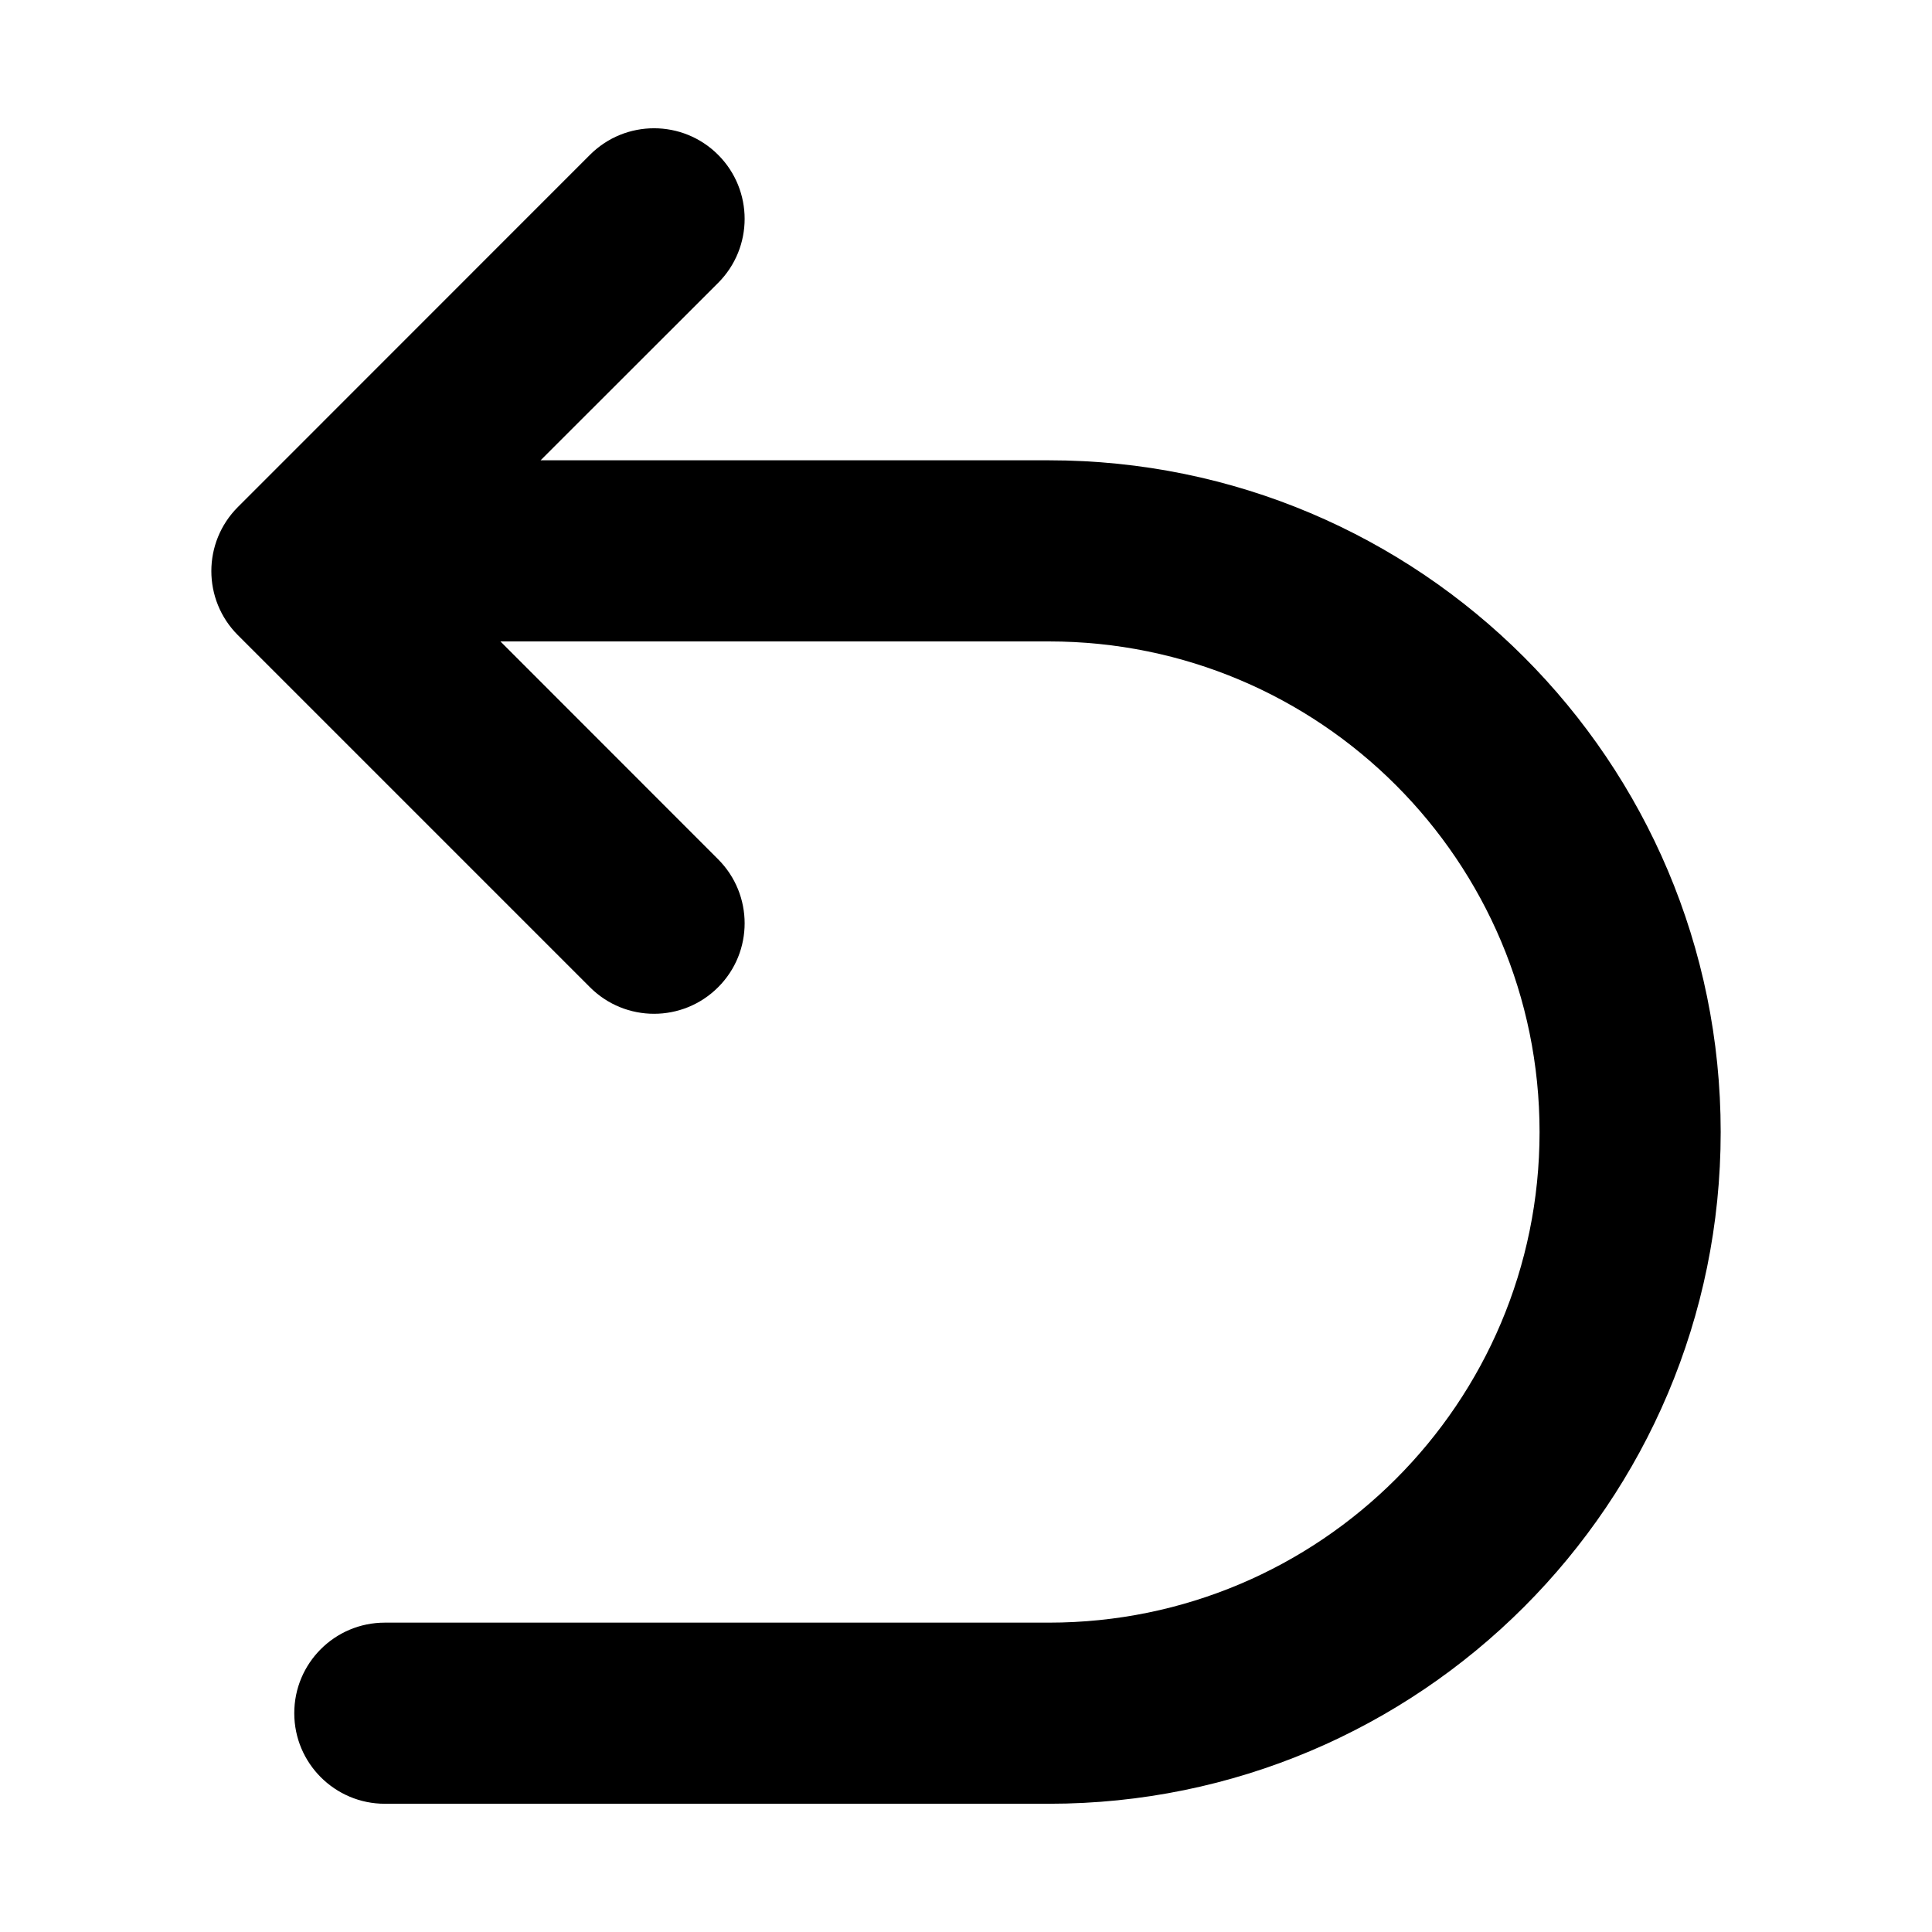 <svg width="16" height="16" viewBox="0 0 16 16" fill="none" xmlns="http://www.w3.org/2000/svg">
<path fill-rule="evenodd" clip-rule="evenodd" d="M5.947 2.343C6.24 2.05 6.24 1.575 5.947 1.282C5.654 0.989 5.179 0.989 4.886 1.282L1.97 4.199C1.677 4.492 1.677 4.967 1.97 5.26L4.886 8.176C5.179 8.469 5.654 8.469 5.947 8.176C6.24 7.884 6.24 7.409 5.947 7.116L4.144 5.312H8.687C10.931 5.312 12.75 7.131 12.75 9.375C12.75 11.619 10.931 13.438 8.687 13.438H3.187C2.773 13.438 2.437 13.773 2.437 14.188C2.437 14.602 2.773 14.938 3.187 14.938H8.687C11.759 14.938 14.25 12.447 14.25 9.375C14.25 6.303 11.76 3.812 8.687 3.812H4.477L5.947 2.343Z" fill="#000000"/>
</svg>
